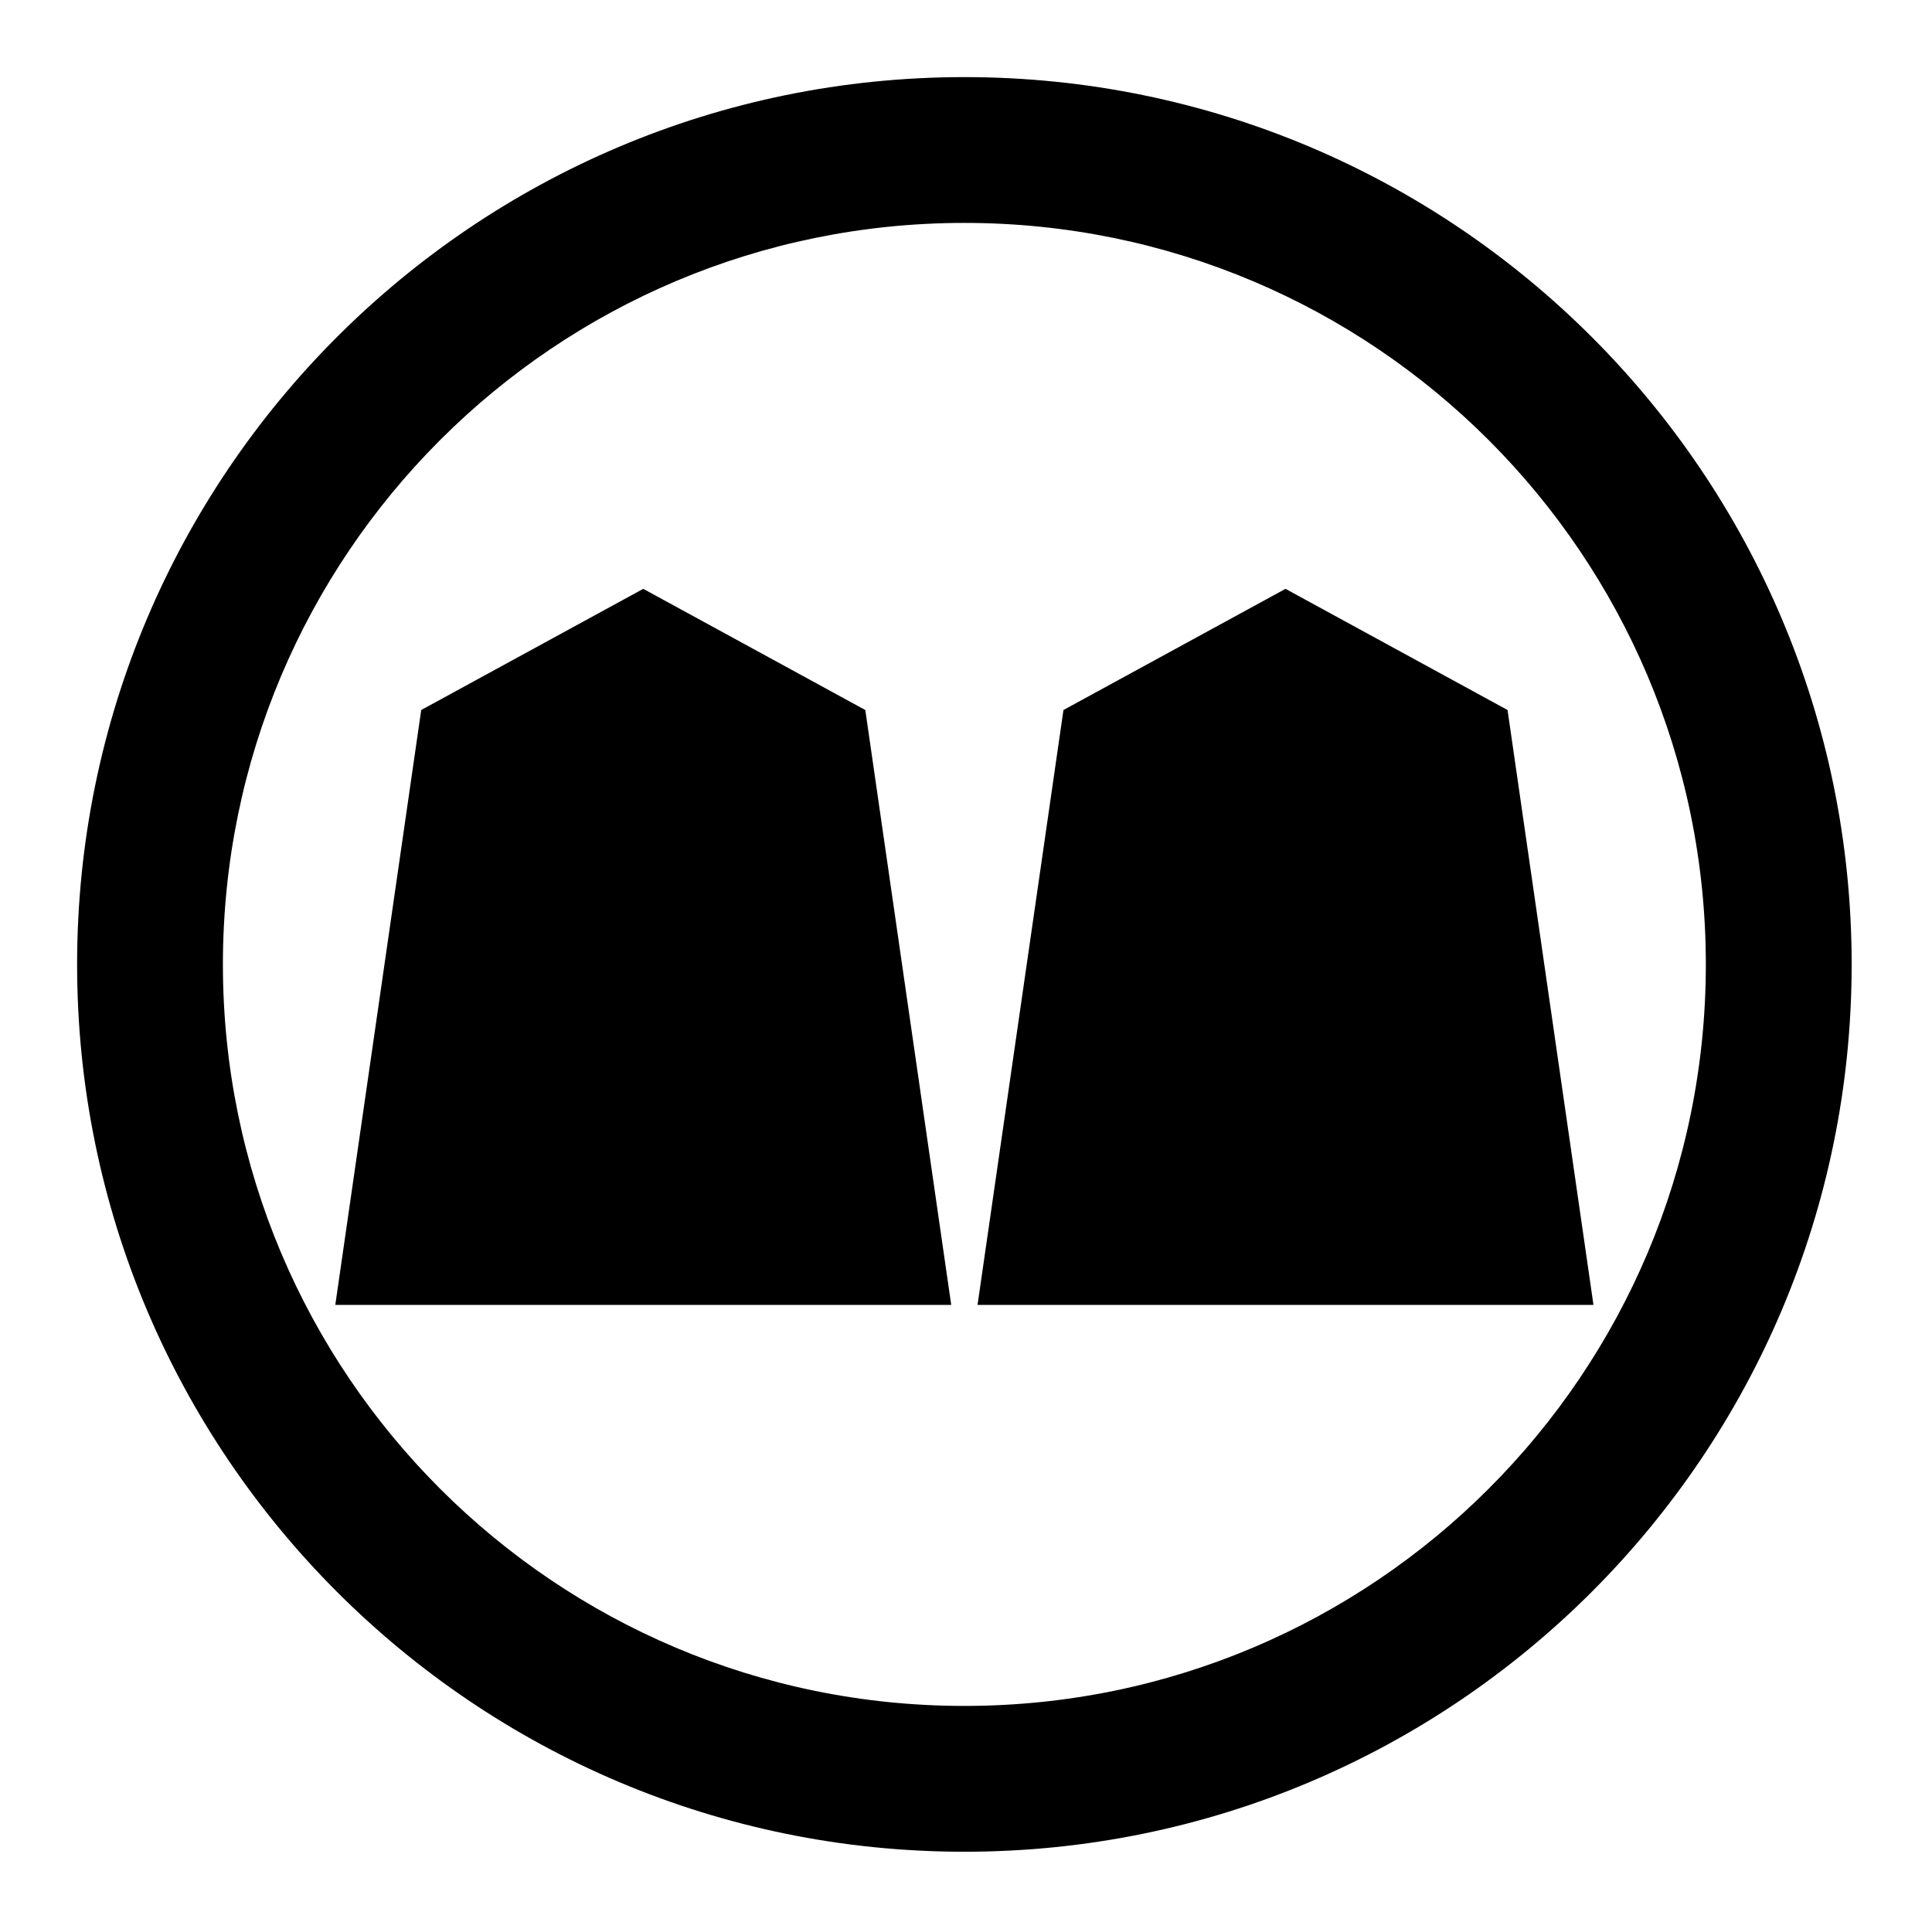 <?xml version="1.0" encoding="UTF-8" standalone="no"?>
<!-- Created with Inkscape (http://www.inkscape.org/) -->

<svg
   version="1.1"
   id="svg63820"
   width="795.035"
   height="793.701"
   viewBox="0 0 795.035 793.701"
   sodipodi:docname="Maruni Narabi Shougi Koma.svg"
   inkscape:version="1.2 (dc2aeda, 2022-05-15)"
   xmlns:inkscape="http://www.inkscape.org/namespaces/inkscape"
   xmlns:sodipodi="http://sodipodi.sourceforge.net/DTD/sodipodi-0.dtd"
   xmlns="http://www.w3.org/2000/svg"
   xmlns:svg="http://www.w3.org/2000/svg">
  <defs
     id="defs63824">
    <clipPath
       clipPathUnits="userSpaceOnUse"
       id="clipPath64314">
      <path
         d="M -531.192,581.588 H 65.084 V -13.688 H -531.192 Z"
         id="path64316"
         style="stroke-width:1" />
    </clipPath>
    <clipPath
       clipPathUnits="userSpaceOnUse"
       id="clipPath64320">
      <path
         d="M -561.413,585.852 H 34.863 V -9.424 H -561.413 Z"
         id="path64322"
         style="stroke-width:1" />
    </clipPath>
    <clipPath
       clipPathUnits="userSpaceOnUse"
       id="clipPath64326">
      <path
         d="M -574.546,585.852 H 21.73 V -9.424 H -574.546 Z"
         id="path64328"
         style="stroke-width:1" />
    </clipPath>
    <clipPath
       clipPathUnits="userSpaceOnUse"
       id="clipPath64332">
      <path
         d="M -567.775,585.852 H 28.501 V -9.424 H -567.775 Z"
         id="path64334"
         style="stroke-width:1" />
    </clipPath>
    <clipPath
       clipPathUnits="userSpaceOnUse"
       id="clipPath64338">
      <path
         d="M -564.573,585.848 H 31.703 V -9.428 H -564.573 Z"
         id="path64340"
         style="stroke-width:1" />
    </clipPath>
    <clipPath
       clipPathUnits="userSpaceOnUse"
       id="clipPath64344">
      <path
         d="M -557.064,585.848 H 39.212 V -9.428 H -557.064 Z"
         id="path64346"
         style="stroke-width:1" />
    </clipPath>
    <clipPath
       clipPathUnits="userSpaceOnUse"
       id="clipPath64350">
      <path
         d="M -553.898,585.848 H 42.379 V -9.428 H -553.898 Z"
         id="path64352"
         style="stroke-width:1" />
    </clipPath>
    <clipPath
       clipPathUnits="userSpaceOnUse"
       id="clipPath64356">
      <path
         d="M -556.401,578.014 H 39.875 V -17.262 H -556.401 Z"
         id="path64358"
         style="stroke-width:1" />
    </clipPath>
    <clipPath
       clipPathUnits="userSpaceOnUse"
       id="clipPath64362">
      <path
         d="M -548.983,585.852 H 47.293 V -9.424 H -548.983 Z"
         id="path64364"
         style="stroke-width:1" />
    </clipPath>
    <clipPath
       clipPathUnits="userSpaceOnUse"
       id="clipPath64368">
      <path
         d="M -542.933,584.573 H 53.343 V -10.703 H -542.933 Z"
         id="path64370"
         style="stroke-width:1" />
    </clipPath>
    <clipPath
       clipPathUnits="userSpaceOnUse"
       id="clipPath64374">
      <path
         d="M -576.369,585.588 H 19.907 V -9.688 H -576.369 Z"
         id="path64376"
         style="stroke-width:1" />
    </clipPath>
    <clipPath
       clipPathUnits="userSpaceOnUse"
       id="clipPath64380">
      <path
         d="M -545.417,584.573 H 50.859 V -10.703 H -545.417 Z"
         id="path64382"
         style="stroke-width:1" />
    </clipPath>
    <clipPath
       clipPathUnits="userSpaceOnUse"
       id="clipPath64386">
      <path
         d="M -540.821,585.848 H 55.455 V -9.428 H -540.821 Z"
         id="path64388"
         style="stroke-width:1" />
    </clipPath>
    <clipPath
       clipPathUnits="userSpaceOnUse"
       id="clipPath64392">
      <path
         d="M -572.817,586.135 H 23.459 V -9.141 H -572.817 Z"
         id="path64394"
         style="stroke-width:1" />
    </clipPath>
    <clipPath
       clipPathUnits="userSpaceOnUse"
       id="clipPath64398">
      <path
         d="M -557.495,577.85 H 38.781 V -17.426 H -557.495 Z"
         id="path64400"
         style="stroke-width:1" />
    </clipPath>
    <clipPath
       clipPathUnits="userSpaceOnUse"
       id="clipPath64405">
      <path
         d="M -528.09,575.381 H 68.186 V -19.895 H -528.09 Z"
         id="path64407"
         style="stroke-width:1" />
    </clipPath>
    <clipPath
       clipPathUnits="userSpaceOnUse"
       id="clipPath64411">
      <path
         d="M -536.698,584.573 H 59.578 V -10.703 H -536.698 Z"
         id="path64413"
         style="stroke-width:1" />
    </clipPath>
    <clipPath
       clipPathUnits="userSpaceOnUse"
       id="clipPath64417">
      <path
         d="M -550.264,577.325 H 46.012 V -17.951 H -550.264 Z"
         id="path64419"
         style="stroke-width:1" />
    </clipPath>
    <clipPath
       clipPathUnits="userSpaceOnUse"
       id="clipPath64423">
      <path
         d="M -568.227,575.819 H 28.049 V -19.457 H -568.227 Z"
         id="path64425"
         style="stroke-width:1" />
    </clipPath>
    <clipPath
       clipPathUnits="userSpaceOnUse"
       id="clipPath64429">
      <path
         d="m -465.276,219.124 h 596.276 v -595.276 h -596.276 z"
         id="path64431"
         style="stroke-width:1" />
    </clipPath>
    <clipPath
       clipPathUnits="userSpaceOnUse"
       id="clipPath64435">
      <path
         d="M -538.222,577.948 H 58.054 V -17.328 H -538.222 Z"
         id="path64437"
         style="stroke-width:1" />
    </clipPath>
    <clipPath
       clipPathUnits="userSpaceOnUse"
       id="clipPath64441">
      <path
         d="M -586.545,579.503 H 9.731 V -15.773 H -586.545 Z"
         id="path64443"
         style="stroke-width:1" />
    </clipPath>
    <clipPath
       clipPathUnits="userSpaceOnUse"
       id="clipPath64447">
      <path
         d="M -584.194,578.938 H 12.082 V -16.338 H -584.194 Z"
         id="path64449"
         style="stroke-width:1" />
    </clipPath>
  </defs>
  <sodipodi:namedview
     id="namedview63822"
     pagecolor="#ffffff"
     bordercolor="#000000"
     borderopacity="0.25"
     inkscape:showpageshadow="2"
     inkscape:pageopacity="0.0"
     inkscape:pagecheckerboard="0"
     inkscape:deskcolor="#d1d1d1"
     showgrid="false"
     inkscape:zoom="0.29734106"
     inkscape:cx="-215.24105"
     inkscape:cy="396.85068"
     inkscape:window-width="1419"
     inkscape:window-height="456"
     inkscape:window-x="0"
     inkscape:window-y="25"
     inkscape:window-maximized="0"
     inkscape:current-layer="svg63820">
    <inkscape:page
       x="0"
       y="0"
       id="page63826"
       width="795.035"
       height="793.701" />
  </sodipodi:namedview>
  <path
     d="M 620.369 292.165 L 528.996 242.301 L 437.621 292.165 L 402.268 536.95 L 655.725 536.95 Z M 264.706 242.301 L 173.334 292.165 L 137.98 536.95 L 391.435 536.95 L 356.08 292.165 Z M 396.848 701.971 C 228.334 701.971 91.728 565.362 91.728 396.849 C 91.728 228.333 228.334 91.724 396.848 91.724 C 565.362 91.724 701.969 228.333 701.969 396.849 C 701.969 565.362 565.362 701.971 396.848 701.971 M 396.851 31.73 C 195.201 31.73 31.73 195.2 31.73 396.851 C 31.73 598.502 195.201 761.973 396.851 761.973 C 598.502 761.973 761.971 598.502 761.971 396.851 C 761.971 195.2 598.502 31.73 396.851 31.73"
     style="fill:#000000;fill-opacity:1;fill-rule:nonzero;stroke:none"
     id="path63940" />
</svg>

